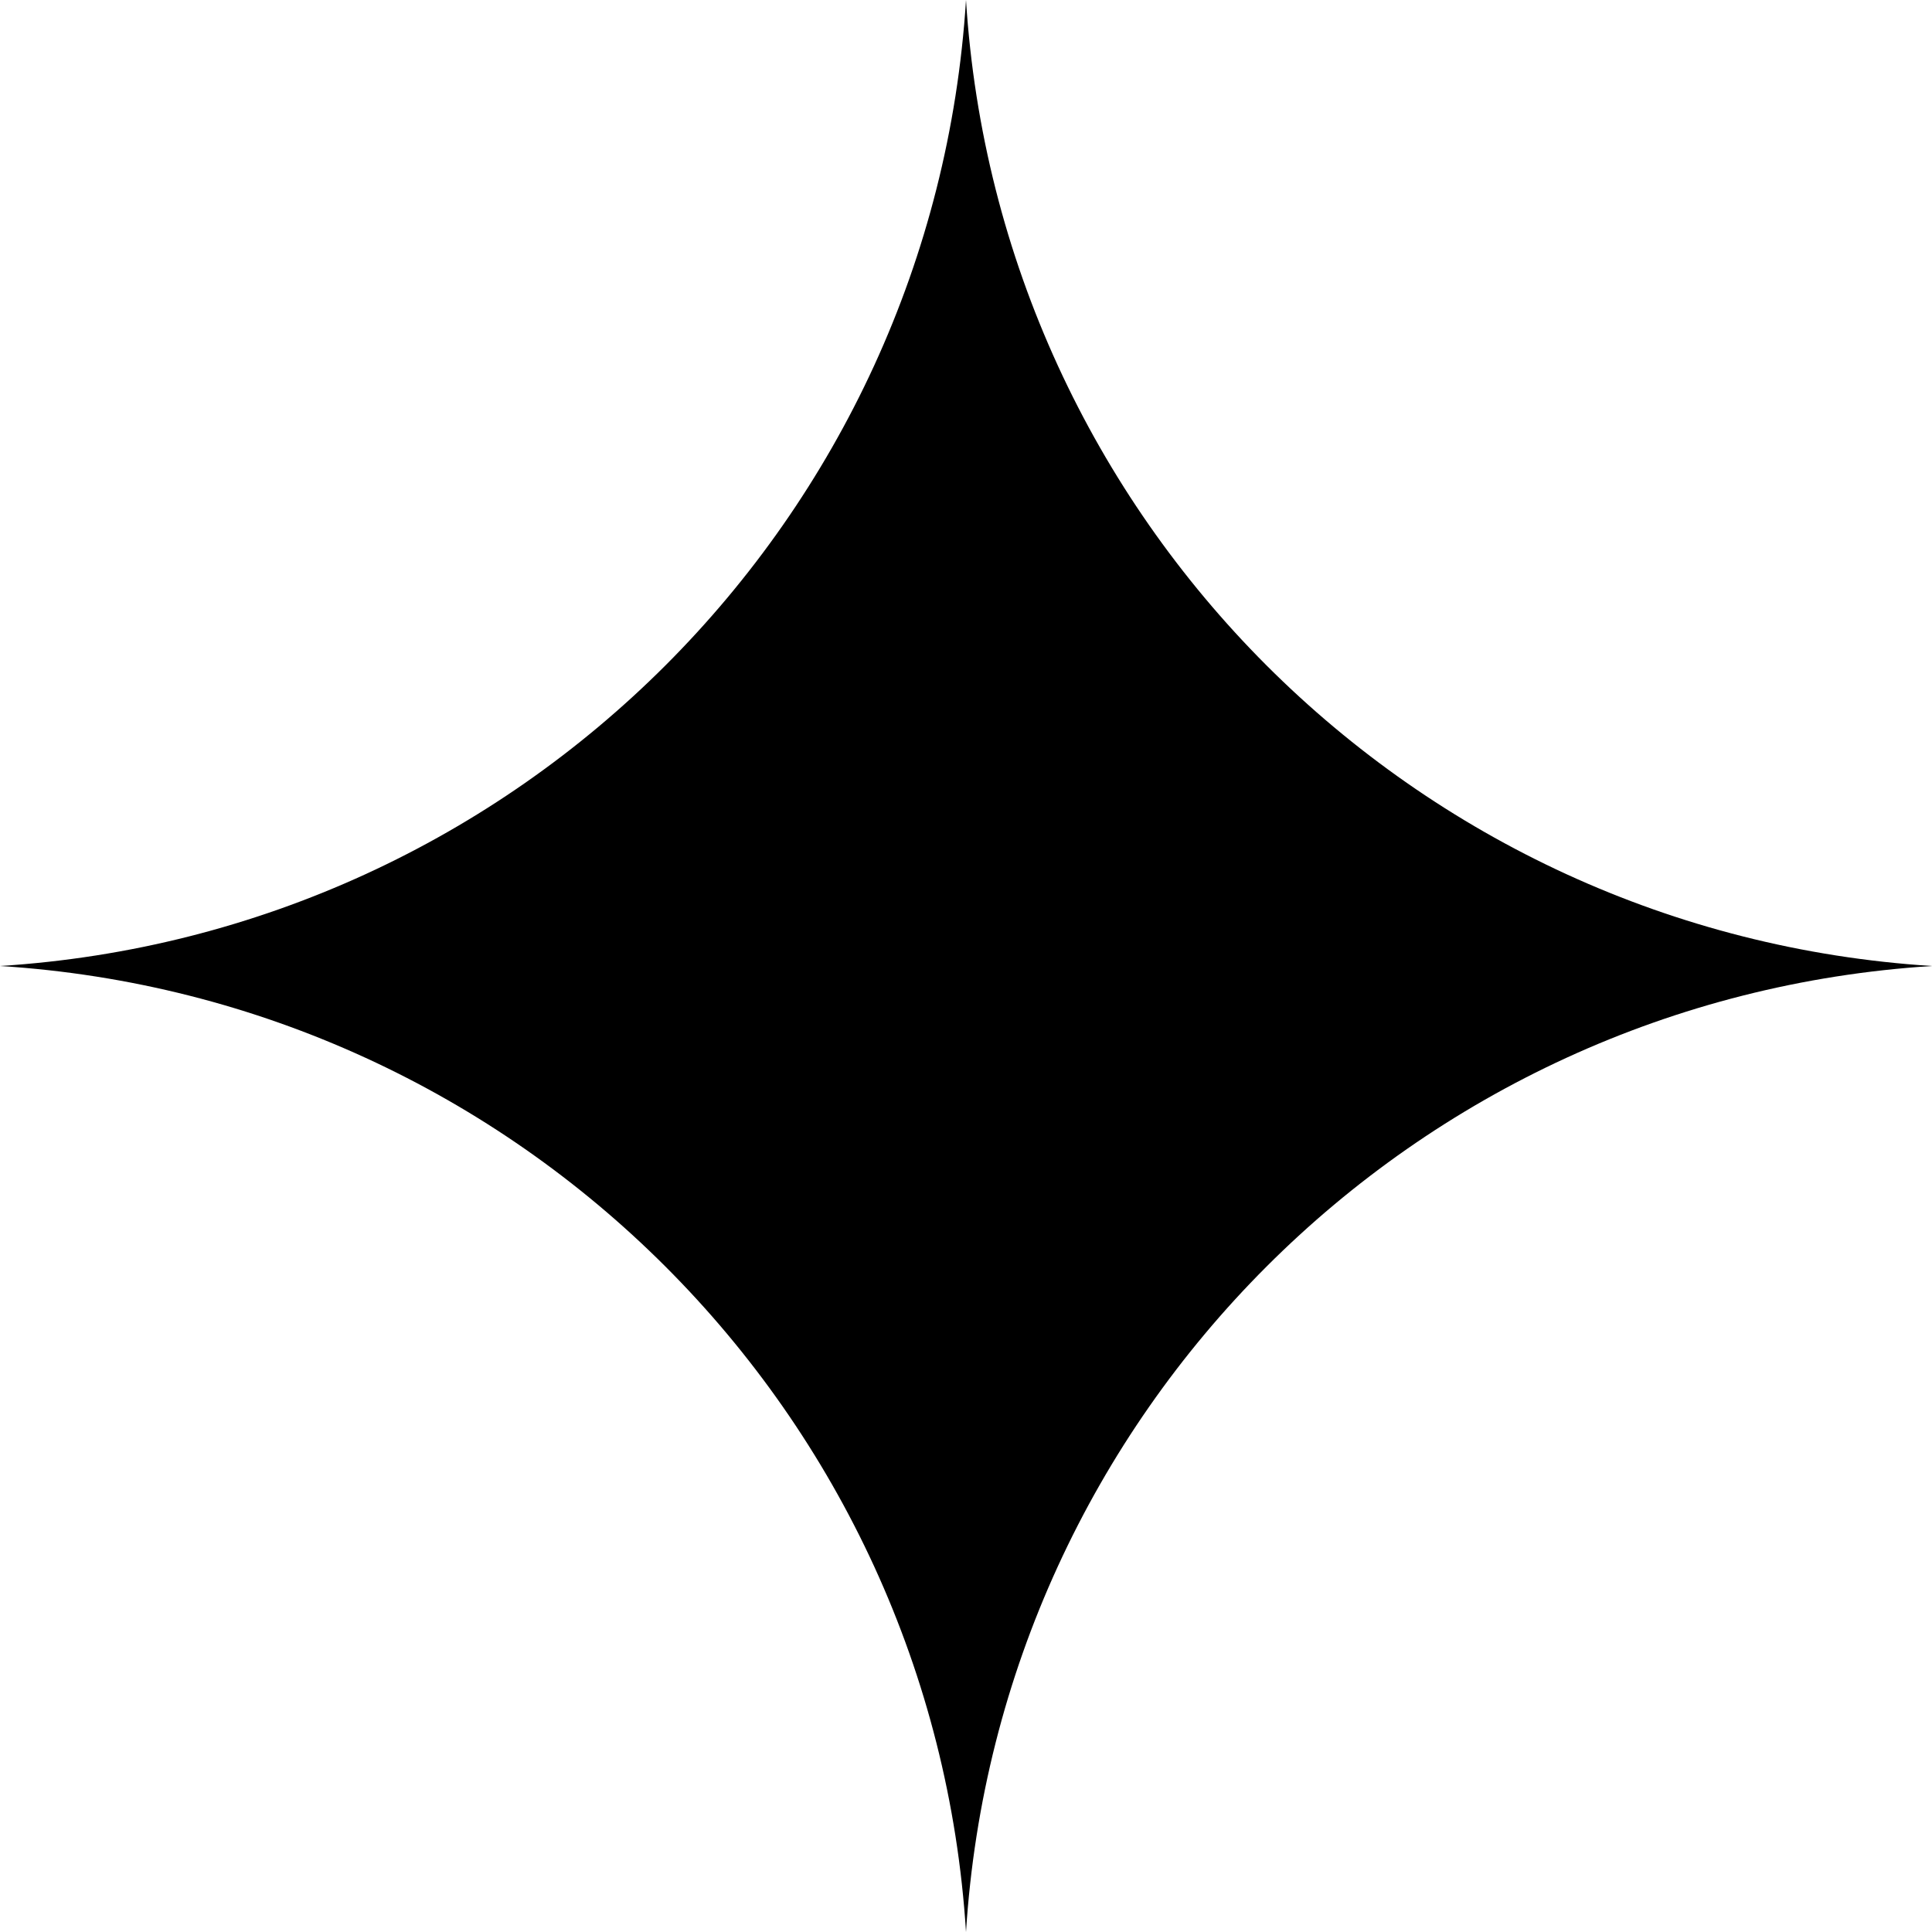 <svg width="52" height="52" viewBox="0 0 52 52" fill="currentColor" xmlns="http://www.w3.org/2000/svg">
<path d="M26 0C26.883 13.977 38.022 25.117 52 26C38.022 26.883 26.883 38.022 26 52C25.117 38.022 13.977 26.883 0 26C13.977 25.117 25.117 13.977 26 0Z" fill="black"/>
</svg>
